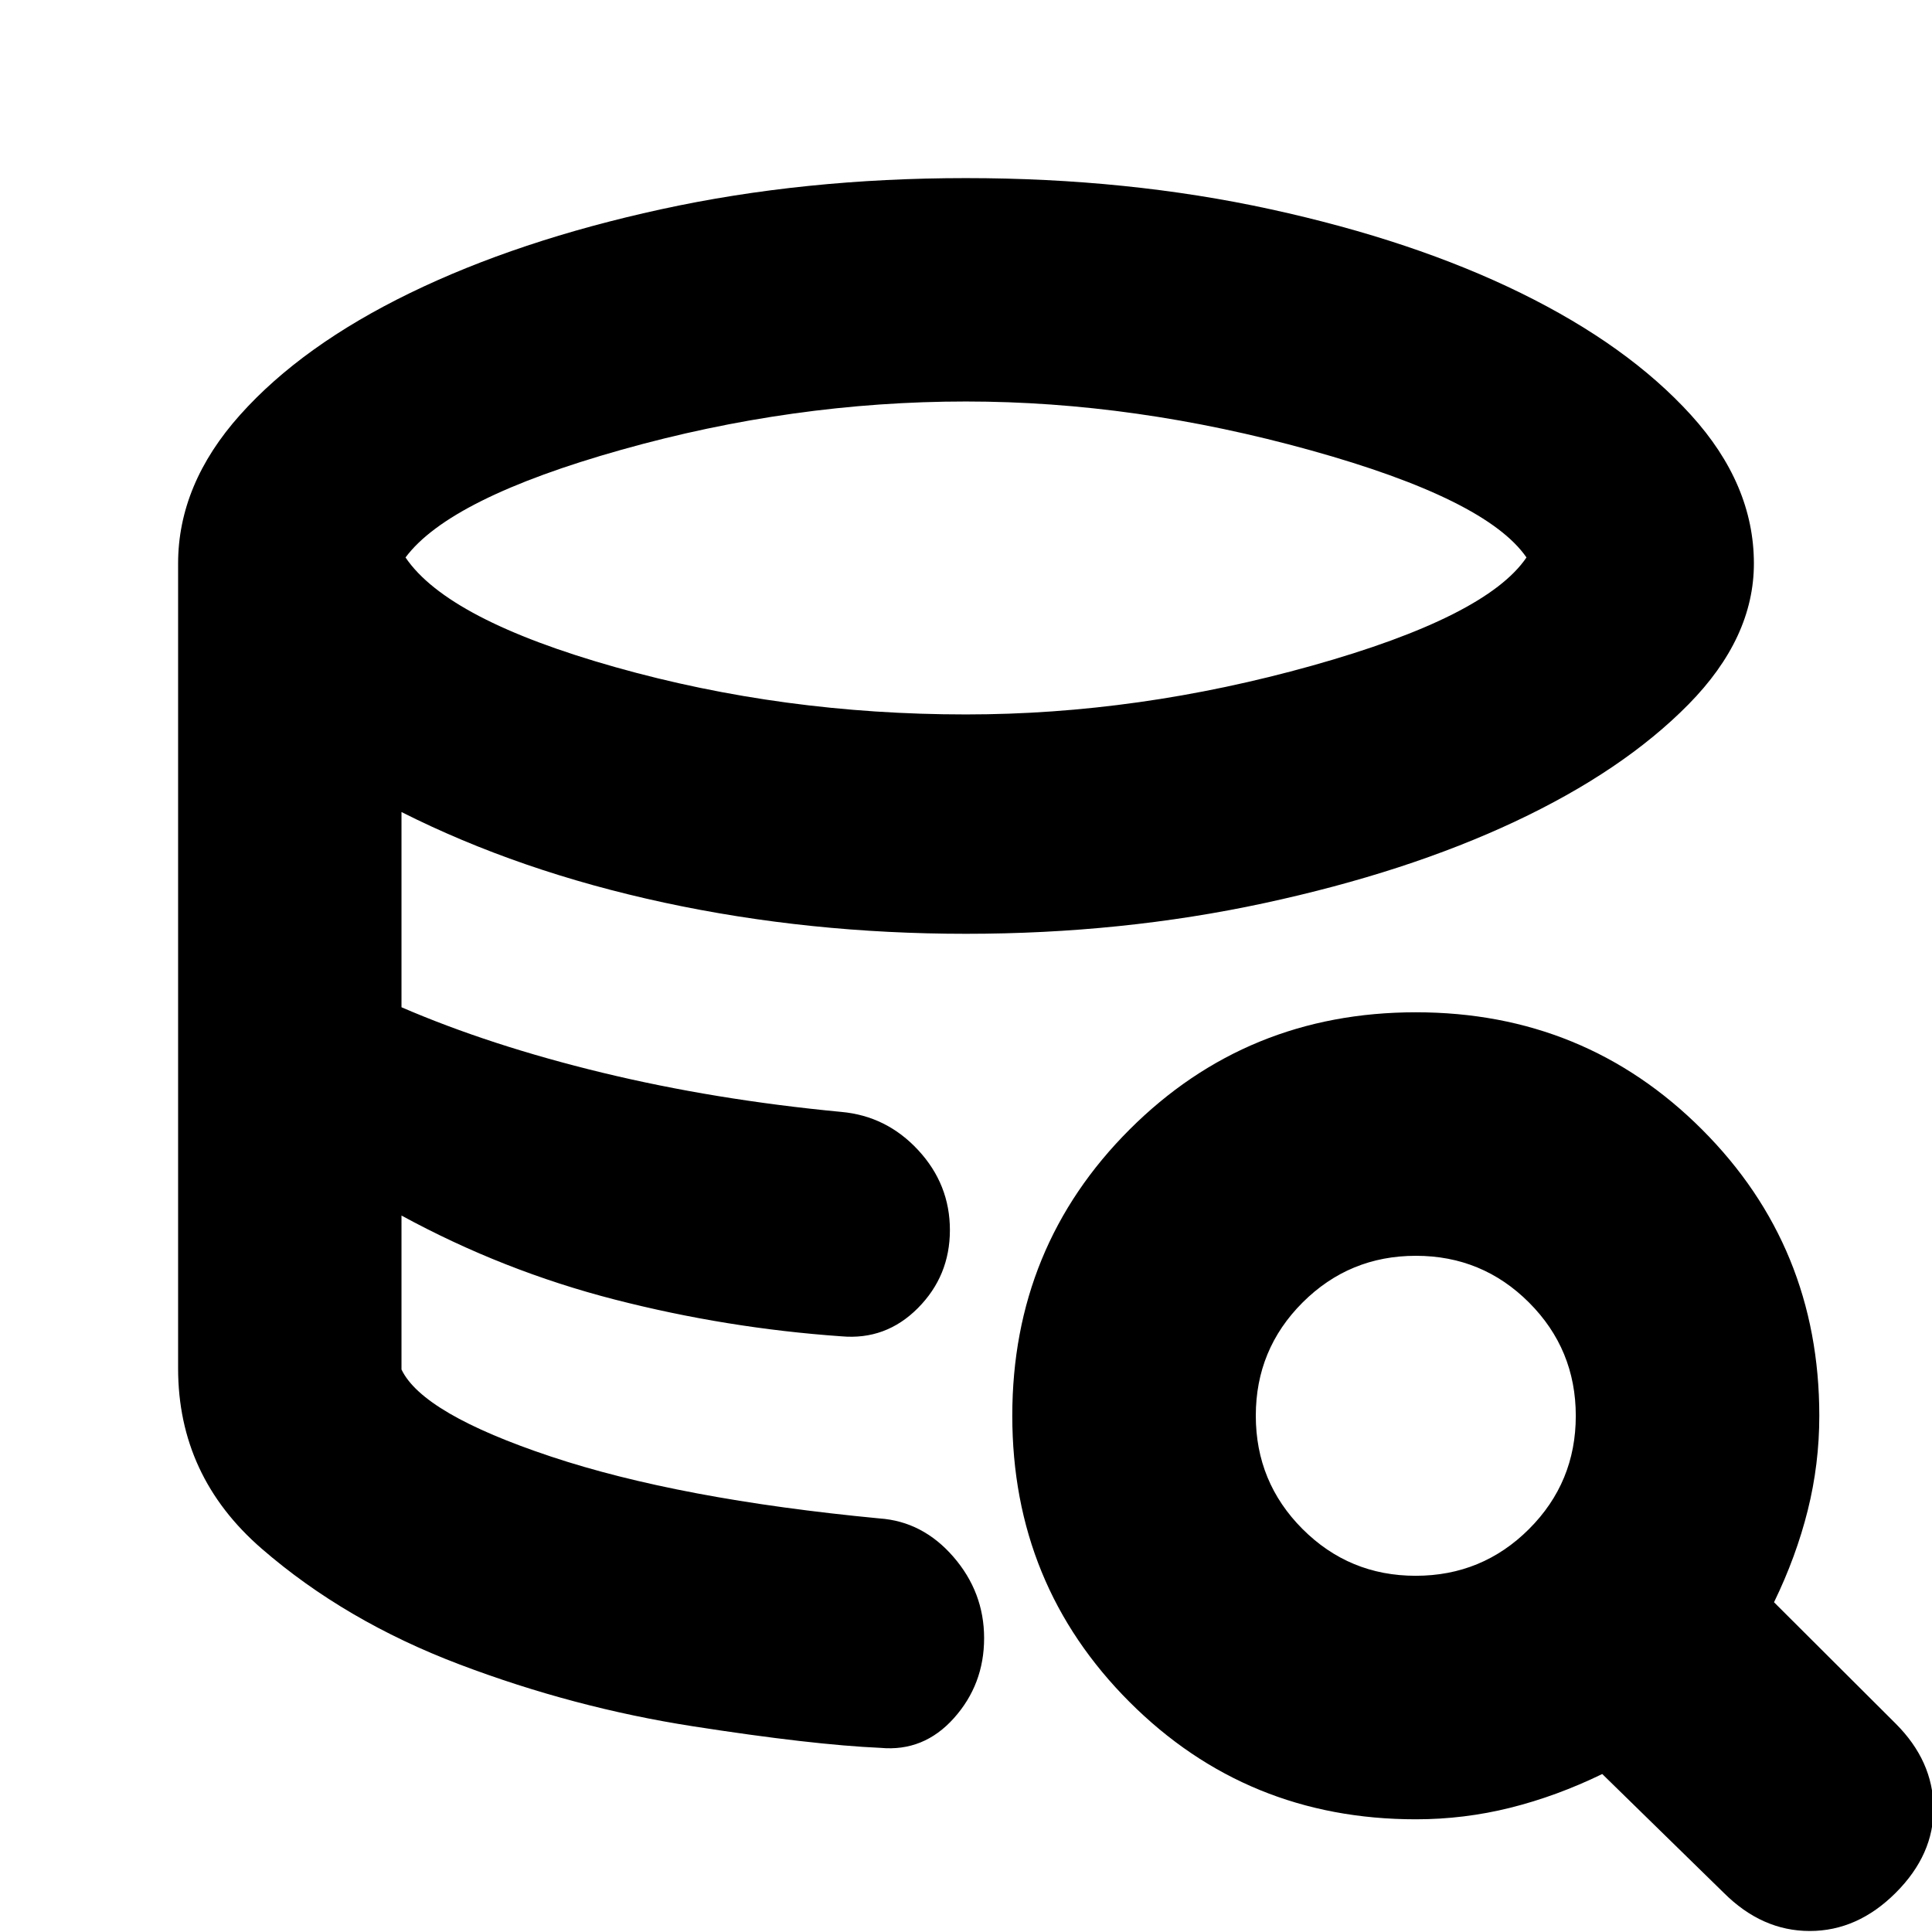 <svg xmlns="http://www.w3.org/2000/svg" height="24" viewBox="0 -960 960 960" width="24"><path d="M437.5-91.5q-34-1.5-93.2-10.72-59.21-9.21-116-30.75-56.8-21.53-98.3-57.53T88.5-280q0 53.5 41.5 89.5t98.3 57.53q56.79 21.54 116 30.75Q403.5-93 437.5-91.5ZM418-296q-28-1.5-56-6.25T306.25-314q-27.75-7-54.75-17.5t-52-24.5q25 14 52 24.5t54.75 17.5Q334-307 362-302.25t56 6.25Zm62-309q85.5 0 172-24.25T758.5-683q-20-29-107.25-53.25T480-760.5q-86 0-171.25 24T201.5-683q21 31 104.25 54.5T480-605ZM88.5-280v-400q0-39.39 30.8-73.85 30.8-34.46 84.45-60.56Q257.4-840.5 328.44-856q71.04-15.5 151.51-15.5 80.48 0 151.51 15.5 71.04 15.5 124.22 41.59 53.19 26.1 84.5 60.56Q871.5-719.39 871.5-680q0 37-32.5 70t-86.25 58.25q-53.75 25.25-124.5 40.5T480-496q-78 0-150-15.5t-130.5-45v97q44 19 99.75 32.5T418-407.5q22.5 2 38.25 19T472-348.79Q472-326 456.08-310T418-296q-57-4-112.5-18.25T199.5-356v76.5q10.5 22 74.25 43.25T437-205.5q21.5 1.5 36.75 19.09Q489-168.81 489-146q0 22.96-15 39.73-15 16.77-36.5 14.77-34-1.5-93.2-10.72-59.21-9.21-116-30.75-56.8-21.53-98.3-57.53T88.5-280Zm615 224q-83.96 0-142.23-58.28Q503-172.56 503-256.53t58.28-142.22Q619.56-457 703.53-457t142.22 58.27Q904-340.46 904-256.5q0 24-5.75 47t-16.75 45.65L942-103.5q18.5 18.5 18.75 41.75T942-19.5q-19 19-42.75 19t-42.75-19l-60.35-59q-22.65 11-45.65 16.75t-47 5.75Zm-.04-121q33.04 0 56.29-23.21Q783-223.43 783-256.46q0-33.04-23.21-56.29Q736.57-336 703.54-336q-33.04 0-56.29 23.21Q624-289.57 624-256.54q0 33.04 23.21 56.29Q670.43-177 703.46-177Z"/></svg>